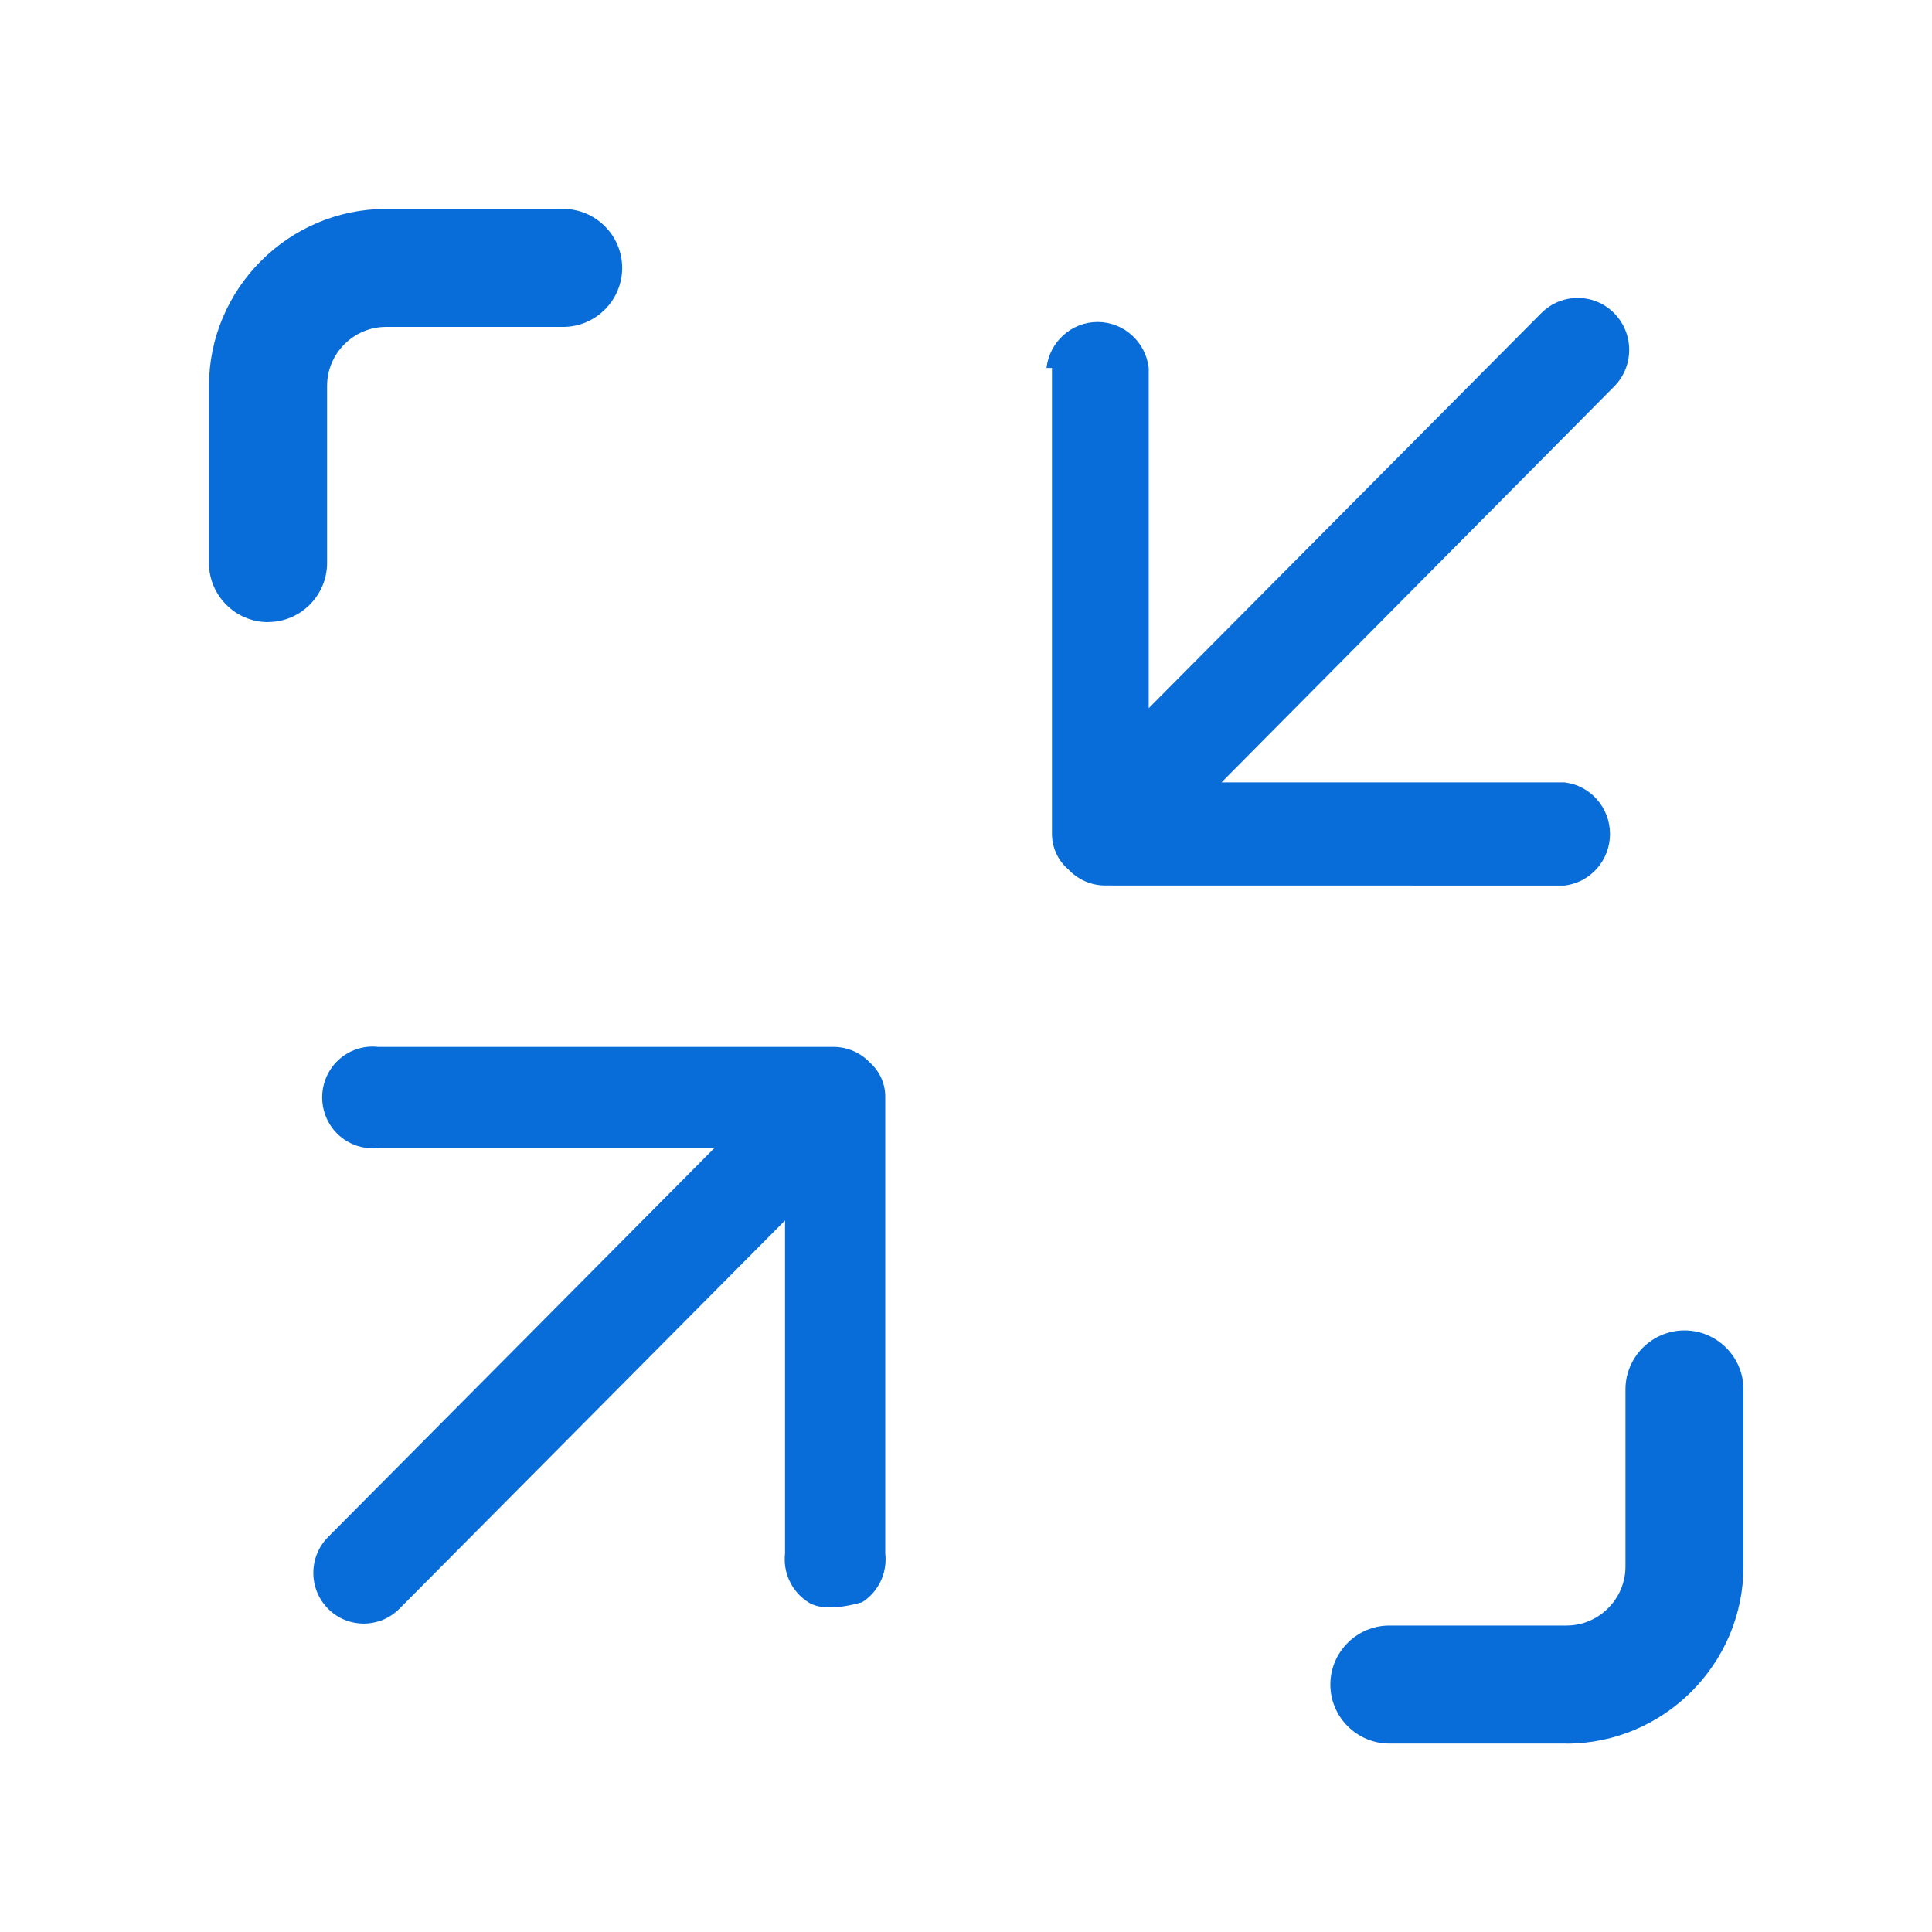 <svg height="24" viewBox="0 0 24 24" width="24" xmlns="http://www.w3.org/2000/svg"><g fill="none" fill-rule="evenodd"><path d="m0 0h24v24h-24z" fill="#000" fill-rule="nonzero" opacity="0"/><g fill="#096dd9"><path d="m10.04 19.903c-.204-.13-.316-.366-.288-.607v-4.135l-4.791 4.824c-.243.244-.638.246-.882.003-.001-.001-.002-.002-.003-.003-.245-.247-.245-.645 0-.892l4.8-4.833h-4.176c-.239.028-.474-.085-.602-.291-.128-.206-.128-.468 0-.673.129-.206.363-.319.602-.291h5.662c.167.002.327.071.443.194.125.11.196.27.192.438v5.66c.028.242-.084.478-.288.607-.309.086-.532.086-.668 0z" fill-rule="nonzero"/><path d="m19.459 21.659h-2.2c-.403 0-.733-.33-.733-.733s.33-.733.733-.733h2.2c.403 0 .733-.33.733-.733v-2.2c0-.403.33-.733.733-.733s.733.33.733.733v2.2c0 1.21-.99 2.2-2.2 2.2z"/><path d="m3.329 7.728c-.403 0-.733-.33-.733-.733v-2.2c0-1.21.99-2.2 2.2-2.2h2.2c.403 0 .733.33.733.733s-.33.733-.733.733h-2.2c-.403 0-.733.33-.733.733v2.2c0 .403-.33.733-.733.733z"/><path d="m13.725 11c-.171-.001-.334-.073-.452-.198-.131-.111-.206-.275-.205-.448v-5.783h-.068c.037-.325.311-.571.635-.571s.597.246.635.571v4.226l4.877-4.908c.248-.249.651-.251.9-.003.001.001.002.002.004.004.25.253.25.66-0.0.912l-4.877 4.917h4.261c.322.038.565.314.565.641s-.243.603-.565.641z" fill-rule="nonzero"/></g></g></svg>